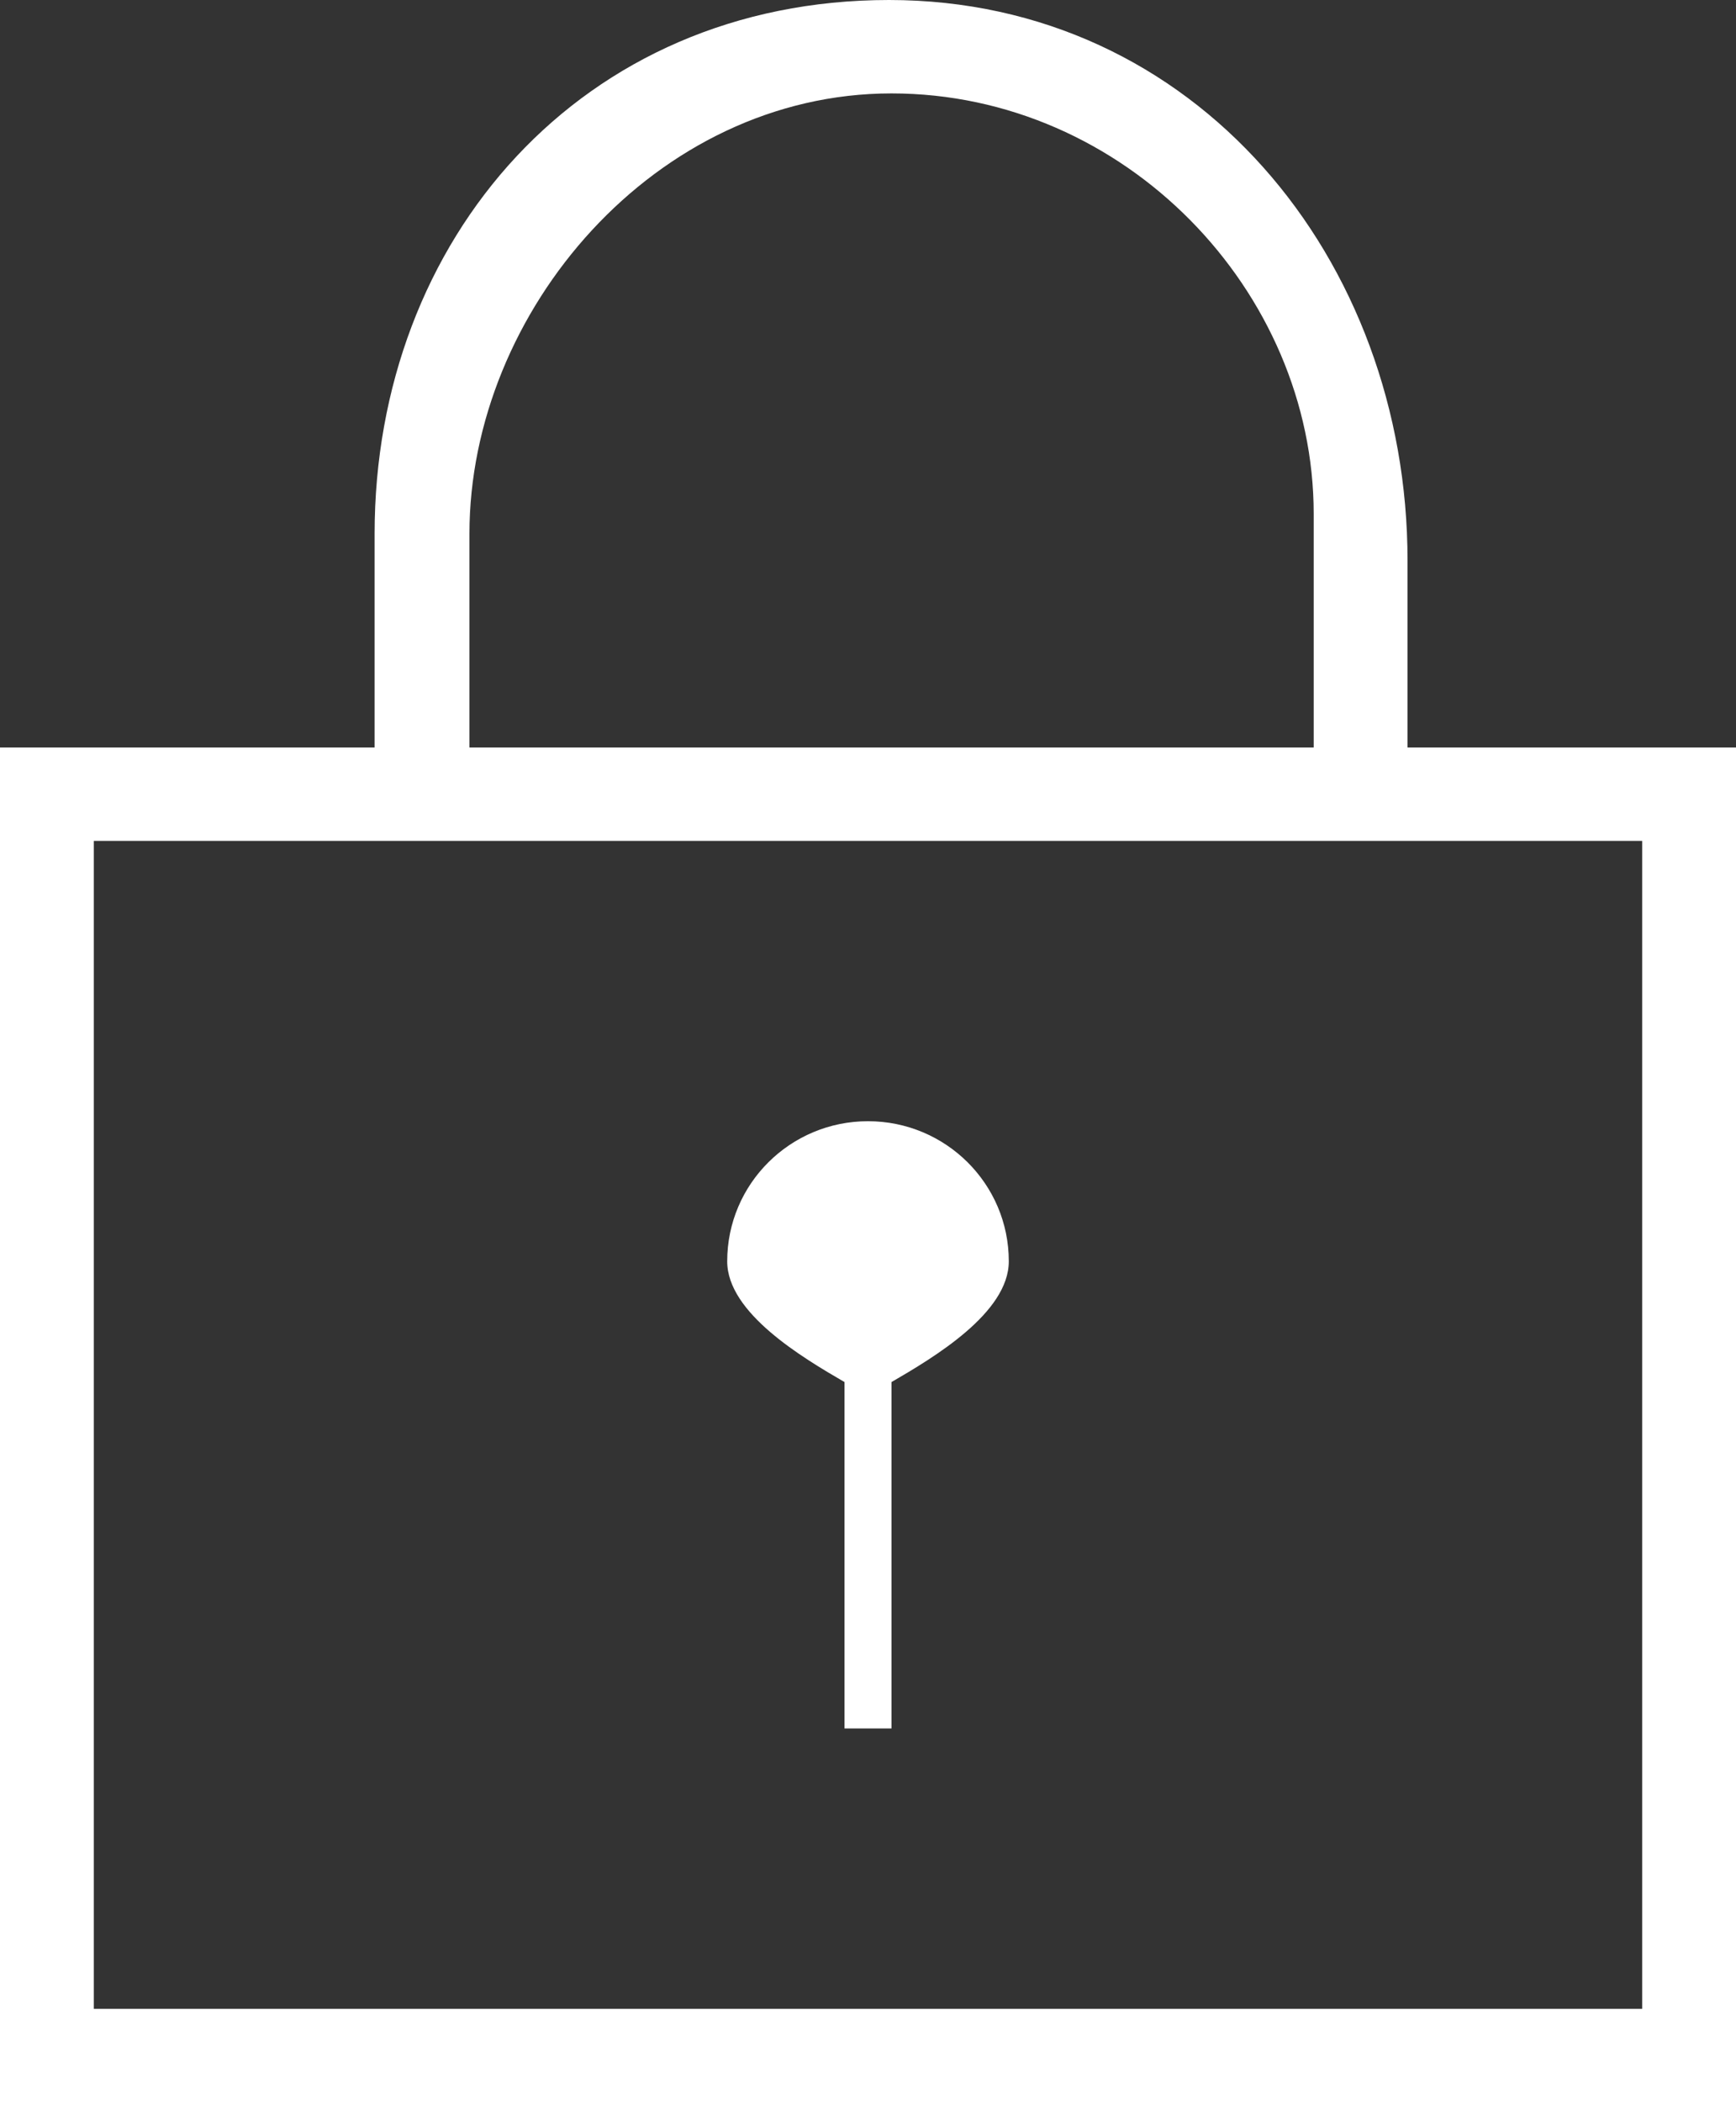 <?xml version="1.0" encoding="utf-8"?><!DOCTYPE svg PUBLIC "-//W3C//DTD SVG 1.1//EN" "http://www.w3.org/Graphics/SVG/1.1/DTD/svg11.dtd"><svg version="1.1" baseProfile="full" xmlns="http://www.w3.org/2000/svg" xmlns:xlink="http://www.w3.org/1999/xlink" xmlns:ev="http://www.w3.org/2001/xml-events"   height="23px"   width="19px" ><rect width="100%" height="100%" fill="#333333" stroke="none"/><path fill="rgb( 255, 255, 255 )" d="M17.973,23 C17.973,23 1.027,23 1.027,23 C1.027,23 0,23 0,23 C0,23 0,21.978 0,21.978 C0,21.978 0,9.2 0,9.2 C0,9.2 0,8.178 0,8.178 C0,8.178 1.027,8.178 1.027,8.178 C1.027,8.178 4.1,8.178 4.1,8.178 C4.1,8.178 4.1,5.839 4.1,5.839 C4.1,2.619 6.363,0 9.73,0 C13.084,0 15.405,2.835 15.405,6.133 C15.405,6.133 15.405,8.178 15.405,8.178 C15.405,8.178 17.973,8.178 17.973,8.178 C17.973,8.178 19,8.178 19,8.178 C19,8.178 19,9.2 19,9.2 C19,9.2 19,21.978 19,21.978 C19,21.978 19,23 19,23 C19,23 17.973,23 17.973,23 ZM14.378,5.622 C14.378,3.184 12.313,1.022 9.757,1.022 C7.174,1.022 5.138,3.407 5.138,5.839 C5.138,5.839 5.138,8.178 5.138,8.178 C5.138,8.178 14.378,8.178 14.378,8.178 C14.378,8.178 14.378,5.622 14.378,5.622 ZM17.973,9.2 C17.973,9.2 1.027,9.2 1.027,9.2 C1.027,9.2 1.027,21.978 1.027,21.978 C1.027,21.978 17.973,21.978 17.973,21.978 C17.973,21.978 17.973,9.2 17.973,9.2 ZM9.5,12.267 C10.351,12.267 11.041,12.953 11.041,13.8 C11.041,14.366 10.215,14.855 9.757,15.121 C9.757,15.121 9.757,18.911 9.757,18.911 C9.757,18.911 9.243,18.911 9.243,18.911 C9.243,18.911 9.243,15.121 9.243,15.121 C8.785,14.855 7.959,14.366 7.959,13.8 C7.959,12.953 8.649,12.267 9.5,12.267 Z "/></svg>